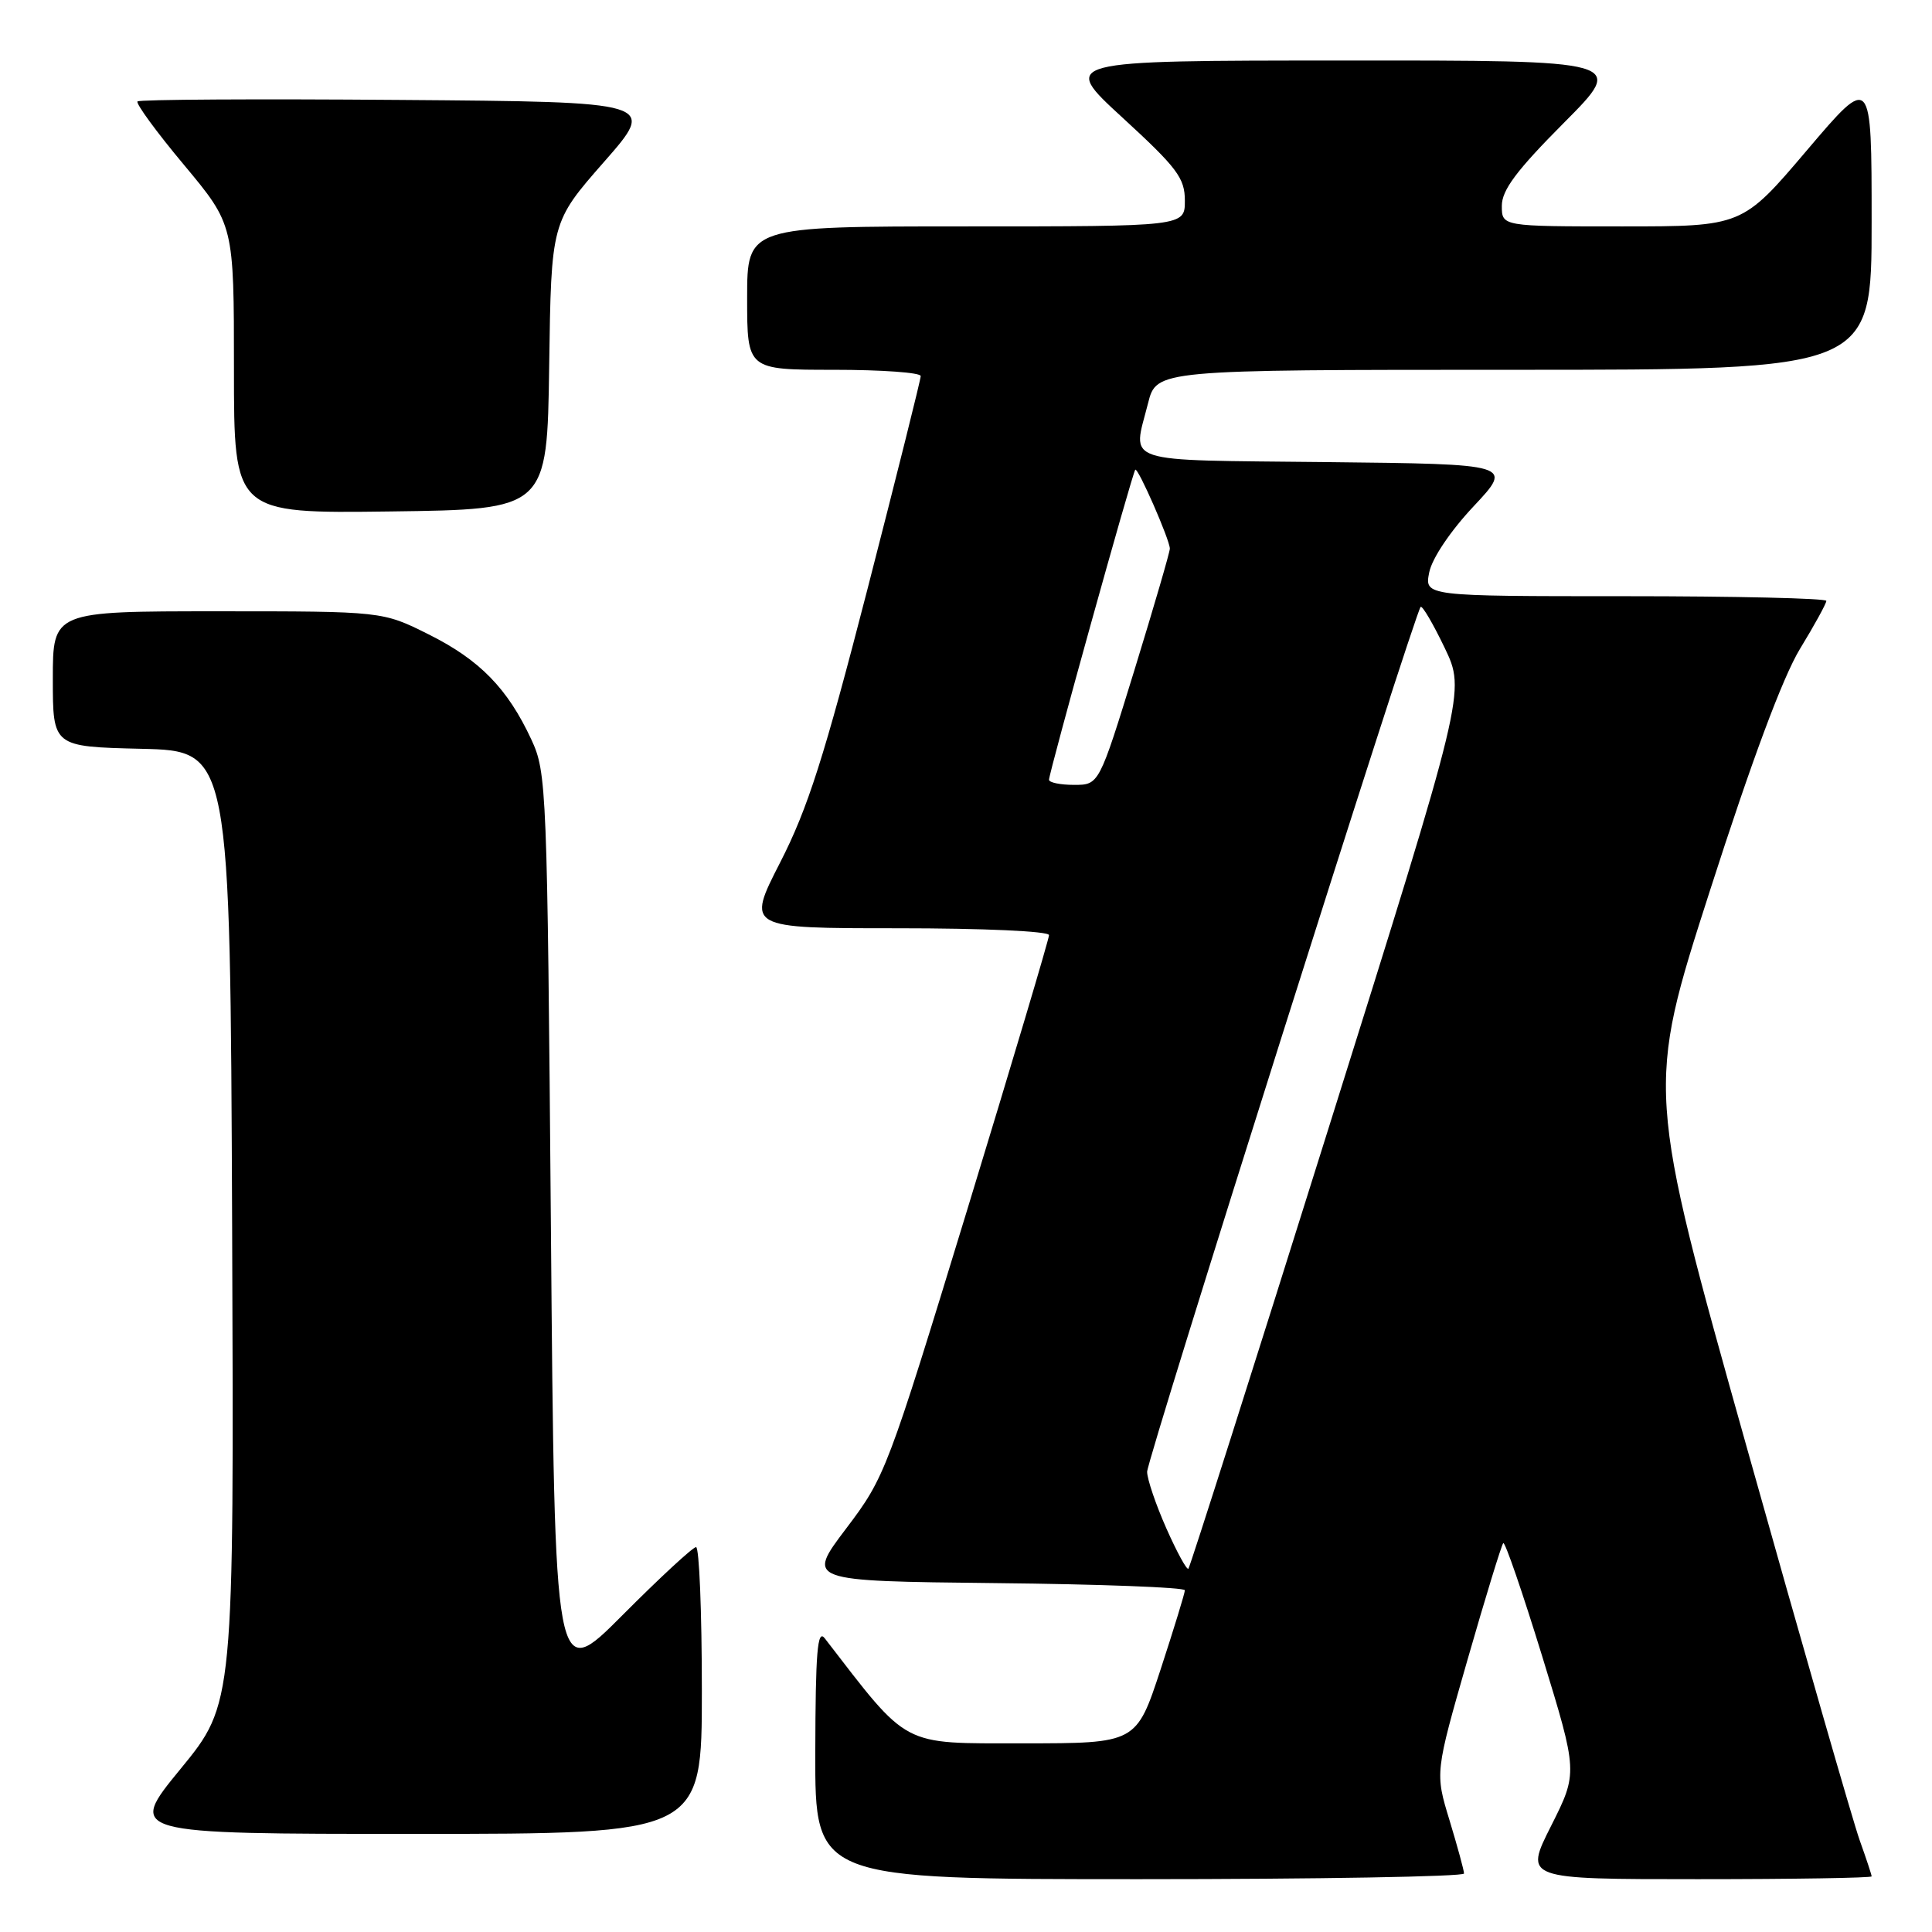 <?xml version="1.0" encoding="UTF-8" standalone="no"?>
<!DOCTYPE svg PUBLIC "-//W3C//DTD SVG 1.1//EN" "http://www.w3.org/Graphics/SVG/1.1/DTD/svg11.dtd" >
<svg xmlns="http://www.w3.org/2000/svg" xmlns:xlink="http://www.w3.org/1999/xlink" version="1.1" viewBox="0 0 256 256">
 <g >
 <path fill="currentColor"
d=" M 193.99 248.25 C 193.99 247.84 193.12 244.67 192.07 241.20 C 190.15 234.91 190.15 234.91 194.46 219.90 C 196.83 211.65 198.96 204.70 199.19 204.47 C 199.42 204.24 201.74 210.99 204.35 219.47 C 209.08 234.88 209.08 234.88 205.53 241.94 C 201.97 249.00 201.97 249.00 224.99 249.00 C 237.64 249.00 248.00 248.83 248.00 248.63 C 248.00 248.42 247.29 246.28 246.43 243.88 C 245.56 241.47 238.84 218.08 231.49 191.90 C 218.12 144.31 218.12 144.31 226.57 118.03 C 232.11 100.78 236.21 89.77 238.50 85.99 C 240.43 82.83 242.00 79.96 242.00 79.62 C 242.00 79.28 230.02 79.00 215.38 79.00 C 188.75 79.00 188.75 79.00 189.38 75.84 C 189.75 73.99 192.19 70.36 195.26 67.09 C 200.50 61.50 200.50 61.50 175.75 61.23 C 148.13 60.93 150.07 61.57 152.12 53.44 C 153.24 49.00 153.24 49.00 200.62 49.00 C 248.00 49.00 248.00 49.00 248.00 29.41 C 248.00 9.82 248.00 9.82 239.43 19.91 C 230.86 30.00 230.86 30.00 214.93 30.00 C 199.00 30.00 199.00 30.00 199.00 27.27 C 199.00 25.19 200.95 22.58 207.23 16.27 C 215.46 8.00 215.46 8.00 177.98 8.02 C 140.50 8.03 140.50 8.03 148.75 15.60 C 155.99 22.25 157.00 23.59 157.00 26.59 C 157.00 30.00 157.00 30.00 128.00 30.00 C 99.00 30.00 99.00 30.00 99.00 39.50 C 99.00 49.00 99.00 49.00 110.50 49.00 C 116.83 49.00 122.00 49.37 122.00 49.83 C 122.00 50.28 118.82 63.00 114.94 78.08 C 109.19 100.37 107.03 107.14 103.39 114.25 C 98.91 123.00 98.91 123.00 118.95 123.00 C 130.35 123.00 139.00 123.39 139.00 123.91 C 139.00 124.41 134.13 140.75 128.19 160.21 C 117.56 194.99 117.28 195.72 112.11 202.55 C 106.85 209.50 106.85 209.50 131.92 209.77 C 145.72 209.91 157.00 210.34 157.00 210.72 C 157.00 211.09 155.55 215.81 153.79 221.20 C 150.57 231.00 150.57 231.00 135.54 231.00 C 119.25 230.99 120.55 231.68 109.28 217.08 C 108.31 215.82 108.06 218.88 108.03 232.25 C 108.00 249.00 108.00 249.00 151.00 249.00 C 174.65 249.00 194.00 248.66 193.99 248.25 Z  M 93.00 224.00 C 93.00 213.55 92.65 205.00 92.23 205.00 C 91.81 205.00 87.42 209.06 82.48 214.02 C 73.50 223.04 73.50 223.04 73.00 162.77 C 72.51 104.27 72.44 102.37 70.41 98.00 C 67.26 91.22 63.57 87.44 56.80 84.06 C 50.68 81.00 50.68 81.00 28.84 81.00 C 7.00 81.00 7.00 81.00 7.00 89.97 C 7.00 98.94 7.00 98.94 18.75 99.22 C 30.50 99.50 30.50 99.50 30.76 162.62 C 31.01 225.74 31.01 225.74 23.94 234.37 C 16.86 243.00 16.86 243.00 54.93 243.00 C 93.00 243.00 93.00 243.00 93.00 224.00 Z  M 72.77 48.46 C 73.04 29.43 73.04 29.43 80.03 21.46 C 87.02 13.50 87.02 13.50 52.86 13.24 C 34.07 13.09 18.48 13.18 18.22 13.44 C 17.97 13.70 20.73 17.49 24.38 21.85 C 31.00 29.79 31.00 29.79 31.00 48.92 C 31.00 68.04 31.00 68.04 51.75 67.77 C 72.50 67.50 72.50 67.50 72.77 48.46 Z  M 154.54 202.50 C 153.14 199.34 152.00 195.97 152.00 195.02 C 152.00 193.32 187.46 81.21 188.24 80.42 C 188.46 80.20 189.89 82.64 191.42 85.83 C 194.20 91.64 194.20 91.64 176.02 149.56 C 166.03 181.42 157.68 207.65 157.47 207.86 C 157.26 208.08 155.94 205.66 154.54 202.50 Z  M 139.00 103.32 C 139.00 102.37 150.06 62.60 150.43 62.24 C 150.78 61.89 154.99 71.50 155.01 72.69 C 155.02 73.13 152.91 80.36 150.33 88.75 C 145.63 104.00 145.63 104.00 142.32 104.00 C 140.49 104.00 139.00 103.69 139.00 103.32 Z "/>
</g>
</svg>